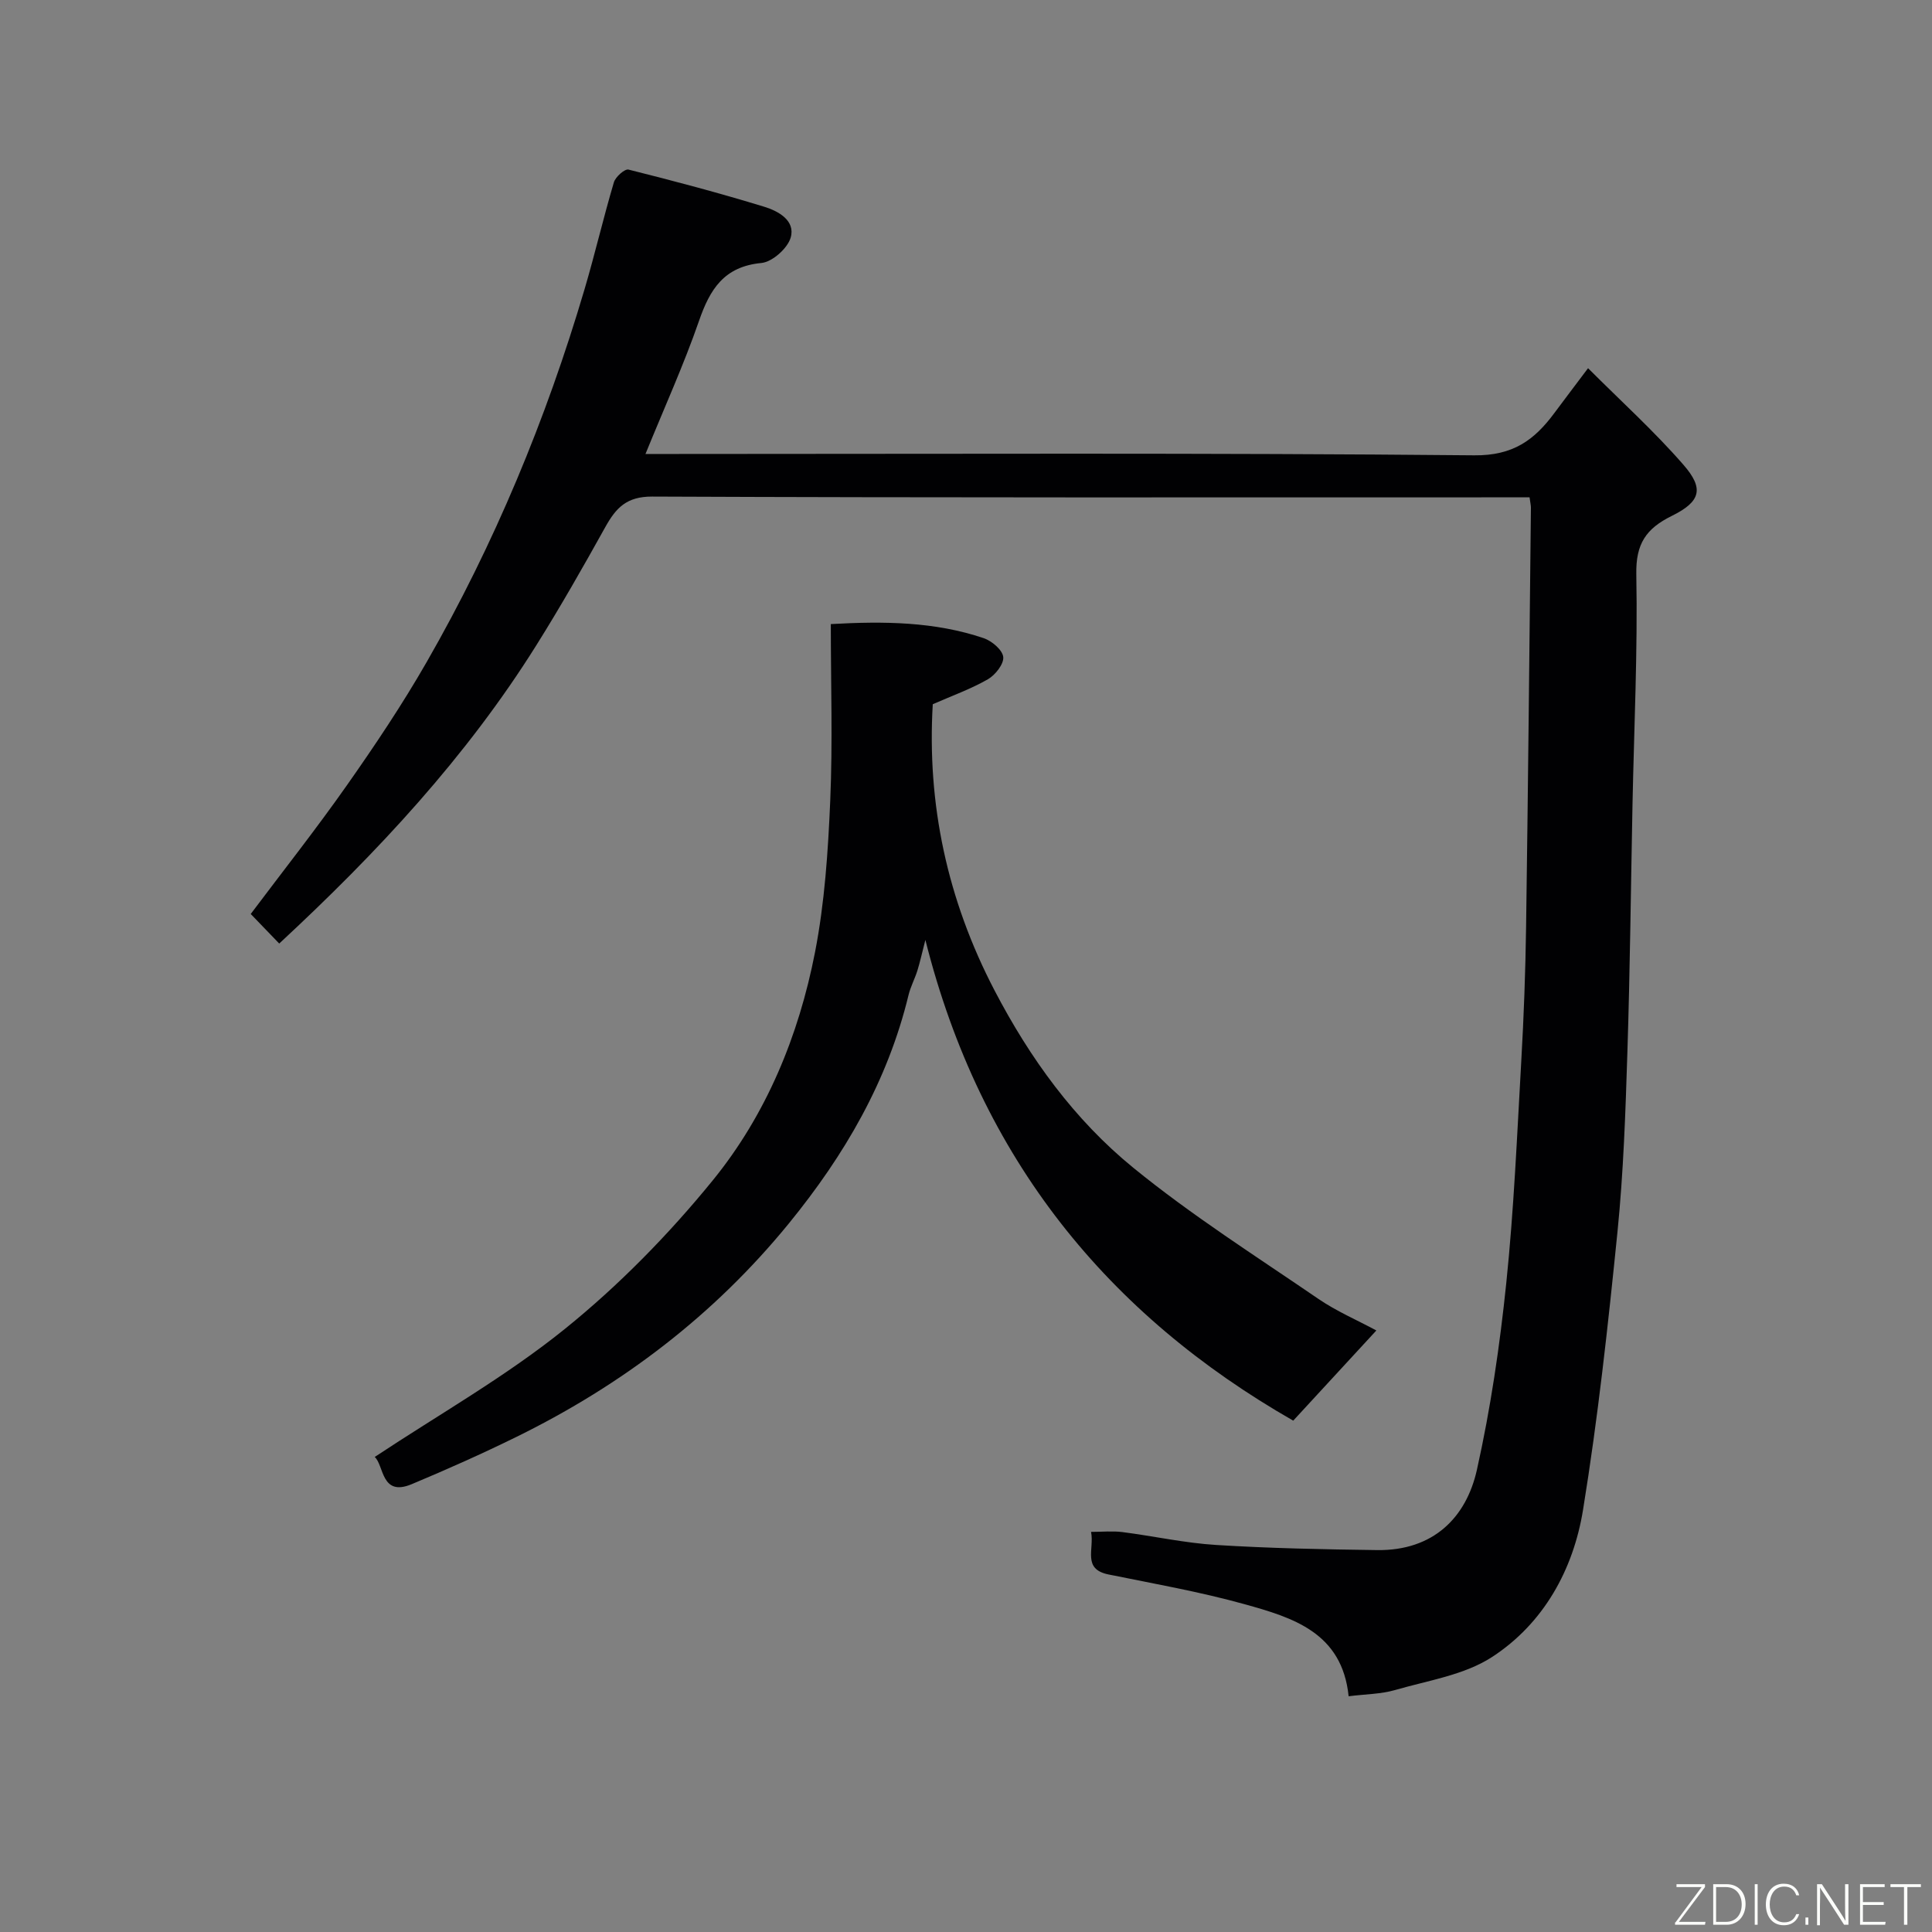 <svg enable-background="new 0 0 400 400" viewBox="0 0 400 400" xmlns="http://www.w3.org/2000/svg"><rect x="0" y="0" width="400" height="400" fill="#808080" stroke="none"/><path d="m57.81 195.35c-2.08-2.16-3.92-4.07-5.9-6.12 6.67-8.88 13.55-17.59 19.92-26.66 5.81-8.27 11.45-16.69 16.48-25.45 14.02-24.42 24.76-50.29 32.73-77.29 2.16-7.32 3.89-14.77 6.06-22.09.34-1.13 2.25-2.82 3.02-2.63 9.44 2.36 18.85 4.86 28.15 7.71 2.88.88 6.46 2.86 5.43 6.38-.65 2.23-3.82 5.04-6.07 5.25-7.75.74-10.65 5.45-12.92 12.02-3.13 9.03-7.1 17.77-11.07 27.52h6.12c55.16 0 110.32-.25 165.47.28 8.05.08 12.45-3.18 16.58-8.75 2.04-2.75 4.12-5.48 6.98-9.29 6.81 6.82 13.69 13.04 19.74 19.99 4.32 4.95 3.6 7.63-2.42 10.6-5.33 2.63-7.45 5.79-7.33 12.07.3 15.92-.47 31.86-.79 47.79-.34 17.1-.51 34.2-1.06 51.29-.39 12.38-.81 24.78-2.05 37.09-1.94 19.23-4.03 38.47-7.13 57.54-2.01 12.38-8.14 23.49-18.81 30.45-5.75 3.75-13.27 4.87-20.09 6.85-2.93.85-6.11.85-9.63 1.29-1.35-13.21-11.59-16.29-21.56-19.06-9.24-2.57-18.73-4.24-28.14-6.15-5.51-1.11-2.91-5.24-3.63-8.82 2.34 0 4.44-.22 6.49.04 6.49.83 12.92 2.27 19.43 2.67 11.08.69 22.19.91 33.29 1.06 11.66.16 18.48-6.75 20.68-16.63 2.84-12.72 4.74-25.71 6.08-38.68 1.58-15.24 2.23-30.58 3.1-45.89.53-9.26.87-18.53 1-27.8.41-28.93.69-57.86 1-86.79.01-.48-.12-.97-.28-2.17-1.86 0-3.78 0-5.7 0-58.66 0-117.31.09-175.96-.16-5.3-.02-7.49 2.35-9.69 6.3-4.6 8.27-9.28 16.5-14.31 24.52-14.47 23.1-32.86 42.85-53.21 61.72z" fill="#010103"/><path d="m267.75 294.13c-38.29-21.91-64.75-54.09-76.16-99.53-.77 3-1.14 4.71-1.66 6.37-.54 1.71-1.41 3.32-1.83 5.05-4.31 17.82-13.24 33.13-24.75 47.25-15.5 19.01-34.48 33.43-56.36 44.19-7.14 3.51-14.43 6.76-21.77 9.83-6.35 2.65-5.7-3.93-7.64-5.64 13.27-8.8 27.14-16.64 39.37-26.51 11.19-9.03 21.49-19.55 30.58-30.71 11.12-13.64 17.84-29.98 21.21-47.28 2-10.27 2.7-20.86 3.15-31.34.52-12.1.12-24.23.12-36.6 11.03-.62 21.51-.51 31.64 2.91 1.69.57 3.9 2.43 4.06 3.9.16 1.44-1.64 3.73-3.17 4.61-3.5 2.01-7.36 3.39-11.42 5.17-1.22 20.67 2.99 40.46 12.79 59.26 7.34 14.08 16.53 26.76 28.69 36.68 12.11 9.88 25.41 18.32 38.34 27.17 3.74 2.56 7.99 4.38 12.02 6.55-5.71 6.2-11.31 12.27-17.21 18.67z" fill="#010103"/><g fill="#fbfcfa"><path d="m346.9 398 5.4-7.3h-5.2v-.6h5.9v.6l-5.4 7.2h5.5l-.1.6h-6.2v-.5z"/><path d="m354.7 390.1h2.8c2.3 0 3.9 1.6 3.9 4.1s-1.6 4.3-3.9 4.3h-2.8zm.6 7.8h2c2.2 0 3.3-1.6 3.3-3.6 0-1.8-1-3.6-3.3-3.6h-2z"/><path d="m363.9 390.1v8.4h-.6v-8.4h1.6z"/><path d="m372.5 396.3c-.4 1.3-1.4 2.3-3.2 2.3-2.4 0-3.7-1.9-3.7-4.3 0-2.3 1.2-4.3 3.7-4.3 1.8 0 2.9 1 3.2 2.4h-.6c-.4-1.1-1.1-1.8-2.5-1.8-2.1 0-3 1.9-3 3.7s.9 3.7 3 3.7c1.4 0 2.1-.7 2.5-1.7z"/><path d="m373.8 398.5v-1.5h.6v1.5z"/><path d="m376.2 398.5v-8.4h1c1.3 2 4.4 6.7 4.9 7.6-.1-1.2-.1-2.4-.1-3.8v-3.8h.7v8.4h-.9c-1.2-1.9-4.4-6.8-5-7.7.1 1.1 0 2.3 0 3.9v3.9h-.6z"/><path d="m390 394.4h-4.3v3.5h4.7l-.1.6h-5.2v-8.4h5.1v.6h-4.5v3.1h4.3z"/><path d="m394.2 390.7h-2.8v-.6h6.3v.6h-2.8v7.8h-.7z"/></g></svg>